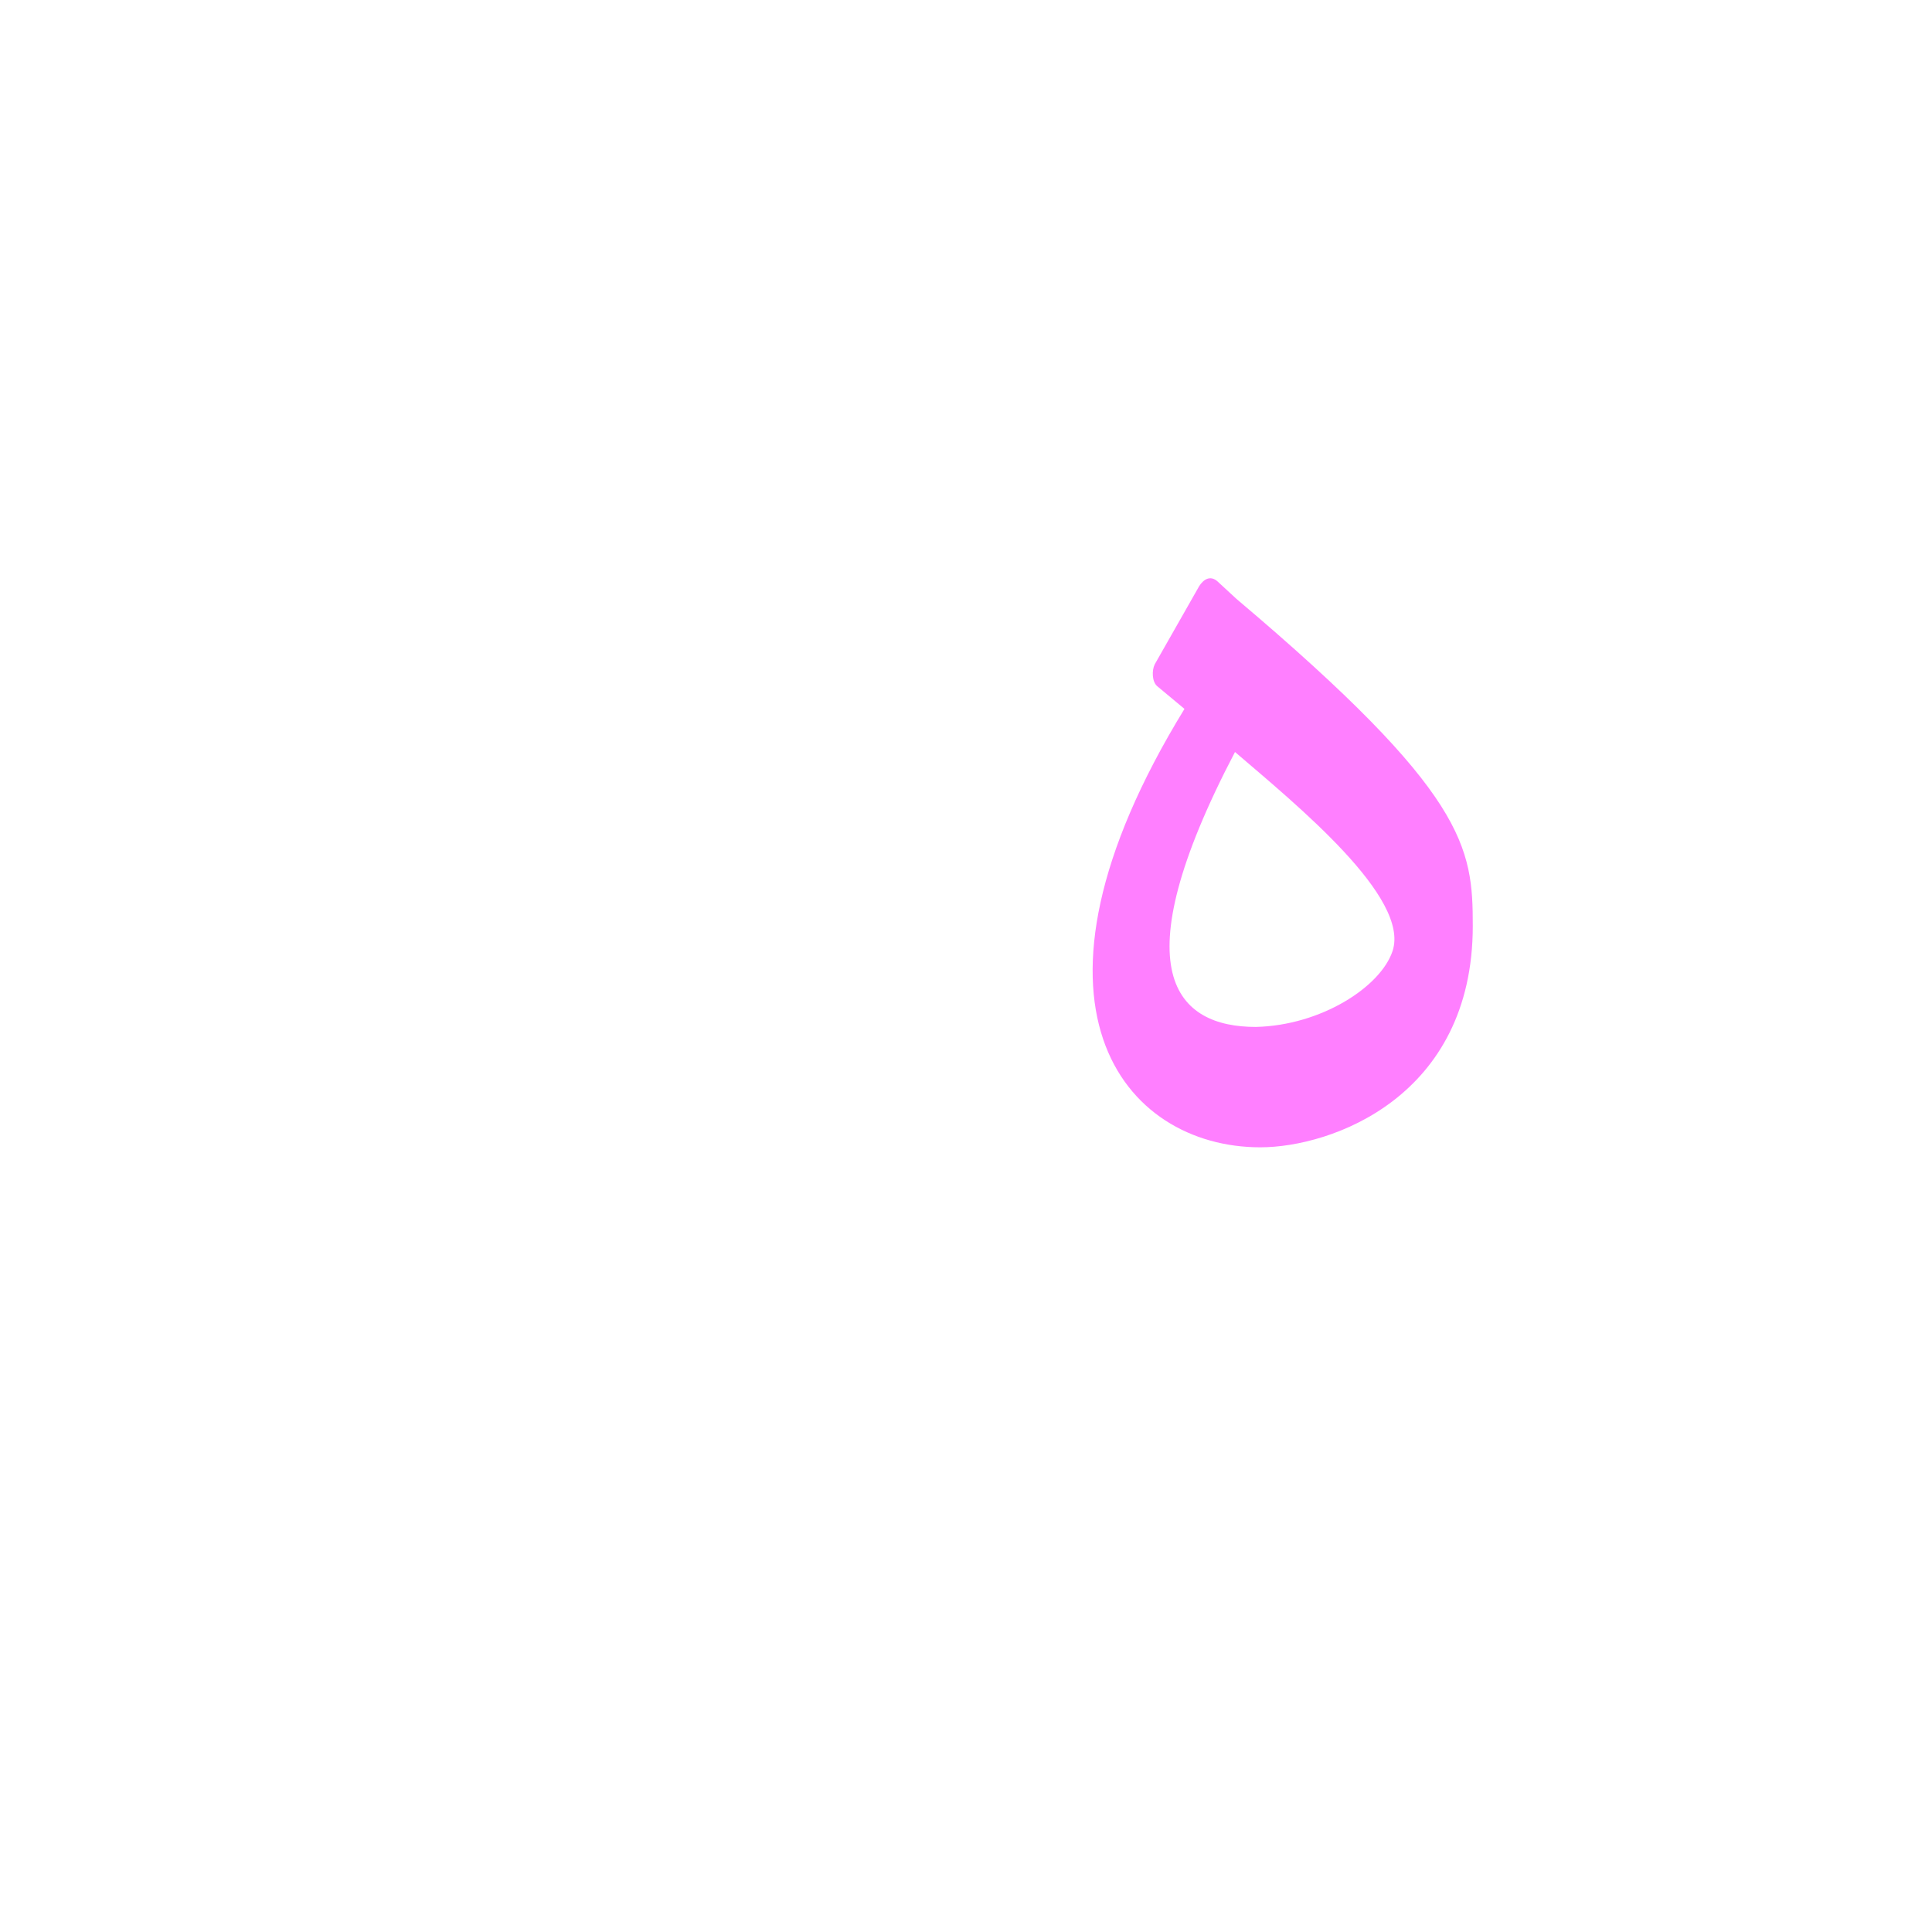 <?xml version="1.0" encoding="UTF-8"?>
<!DOCTYPE svg PUBLIC "-//W3C//DTD SVG 1.0//EN" "http://www.w3.org/TR/2001/REC-SVG-20010904/DTD/svg10.dtd">
<!-- Creator: CorelDRAW -->
<svg xmlns="http://www.w3.org/2000/svg" xml:space="preserve" width="1300px" height="1300px" version="1.0" style="shape-rendering:geometricPrecision; text-rendering:geometricPrecision; image-rendering:optimizeQuality; fill-rule:evenodd; clip-rule:evenodd"
viewBox="0 0 1300 1056"
 xmlns:xlink="http://www.w3.org/1999/xlink">
 <defs>
  <style type="text/css">
   <![CDATA[
    .fil0 {fill:fuchsia;fill-opacity:0.502}
   ]]>
  </style>
 </defs>
 <g id="_100:master">
  <path class="fil0" d="M991 501c0,-53 -4,-89 -159,-220l-13 -12c-6,-5 -11,1 -13,5l-29 51c-2,4 -2,12 2,15l18 15c-122,199 -41,295 51,295 48,0 143,-34 143,-149zm-160 -117c42,36 118,98 106,134 -8,24 -48,50 -92,51 -53,0 -92,-36 -14,-185z"/>
 </g>
</svg>
